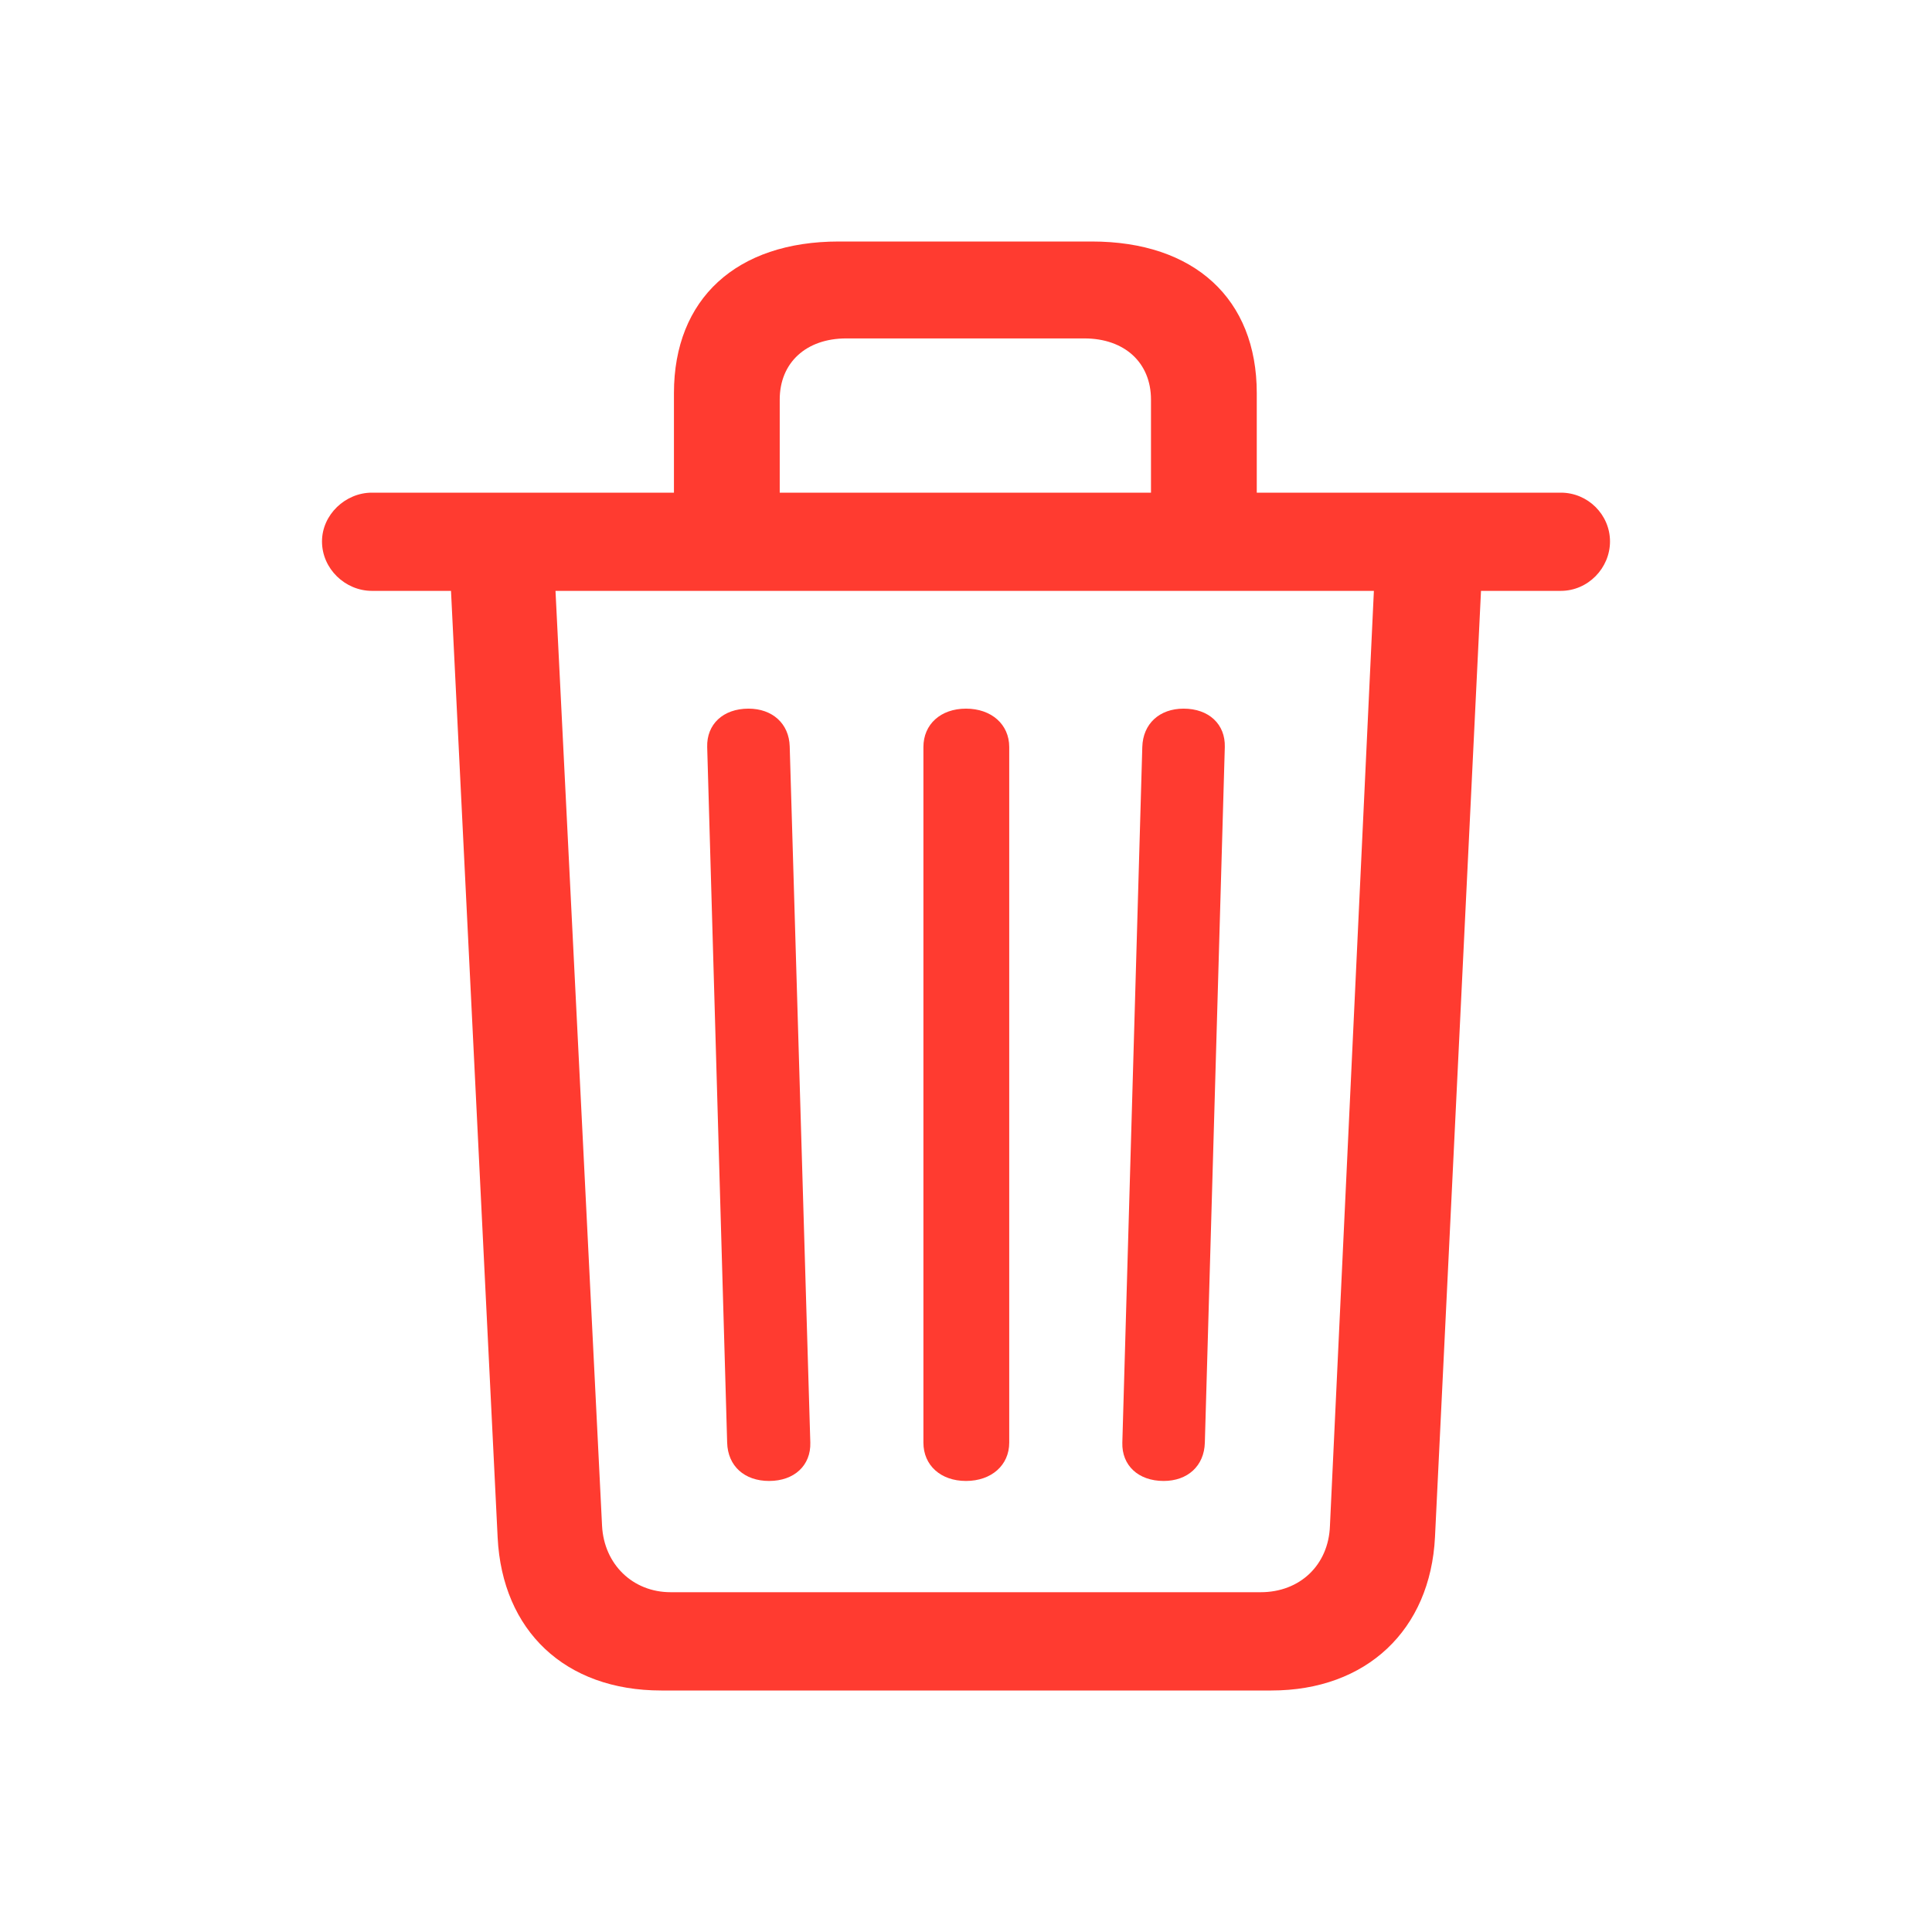<svg width="24" height="24" viewBox="0 0 24 24" fill="none" xmlns="http://www.w3.org/2000/svg">
<path d="M9.554 18.397C9.868 18.397 10.074 18.203 10.066 17.921L9.81 9.272C9.802 8.989 9.595 8.803 9.298 8.803C8.983 8.803 8.777 8.997 8.785 9.28L9.033 17.921C9.041 18.212 9.248 18.397 9.554 18.397ZM12 18.397C12.314 18.397 12.537 18.203 12.537 17.921V9.28C12.537 8.997 12.314 8.803 12 8.803C11.686 8.803 11.471 8.997 11.471 9.28V17.921C11.471 18.203 11.686 18.397 12 18.397ZM14.455 18.397C14.752 18.397 14.959 18.212 14.967 17.921L15.215 9.28C15.223 8.997 15.017 8.803 14.703 8.803C14.405 8.803 14.198 8.989 14.19 9.28L13.942 17.921C13.934 18.203 14.14 18.397 14.455 18.397ZM8.372 6.694H9.686V4.964C9.686 4.503 10.017 4.204 10.512 4.204H13.471C13.967 4.204 14.298 4.503 14.298 4.964V6.694H15.612V4.883C15.612 3.711 14.835 3 13.562 3H10.421C9.149 3 8.372 3.711 8.372 4.883V6.694ZM4.62 7.34H19.389C19.727 7.34 20 7.057 20 6.726C20 6.395 19.727 6.12 19.389 6.12H4.62C4.289 6.12 4 6.395 4 6.726C4 7.066 4.289 7.34 4.62 7.34ZM8.215 21H15.793C16.975 21 17.769 20.248 17.826 19.093L18.405 7.187H17.074L16.521 18.955C16.504 19.44 16.149 19.779 15.661 19.779H8.331C7.86 19.779 7.504 19.432 7.479 18.955L6.893 7.187H5.595L6.182 19.101C6.24 20.256 7.017 21 8.215 21Z" fill="#FF3B30"/>
</svg>
